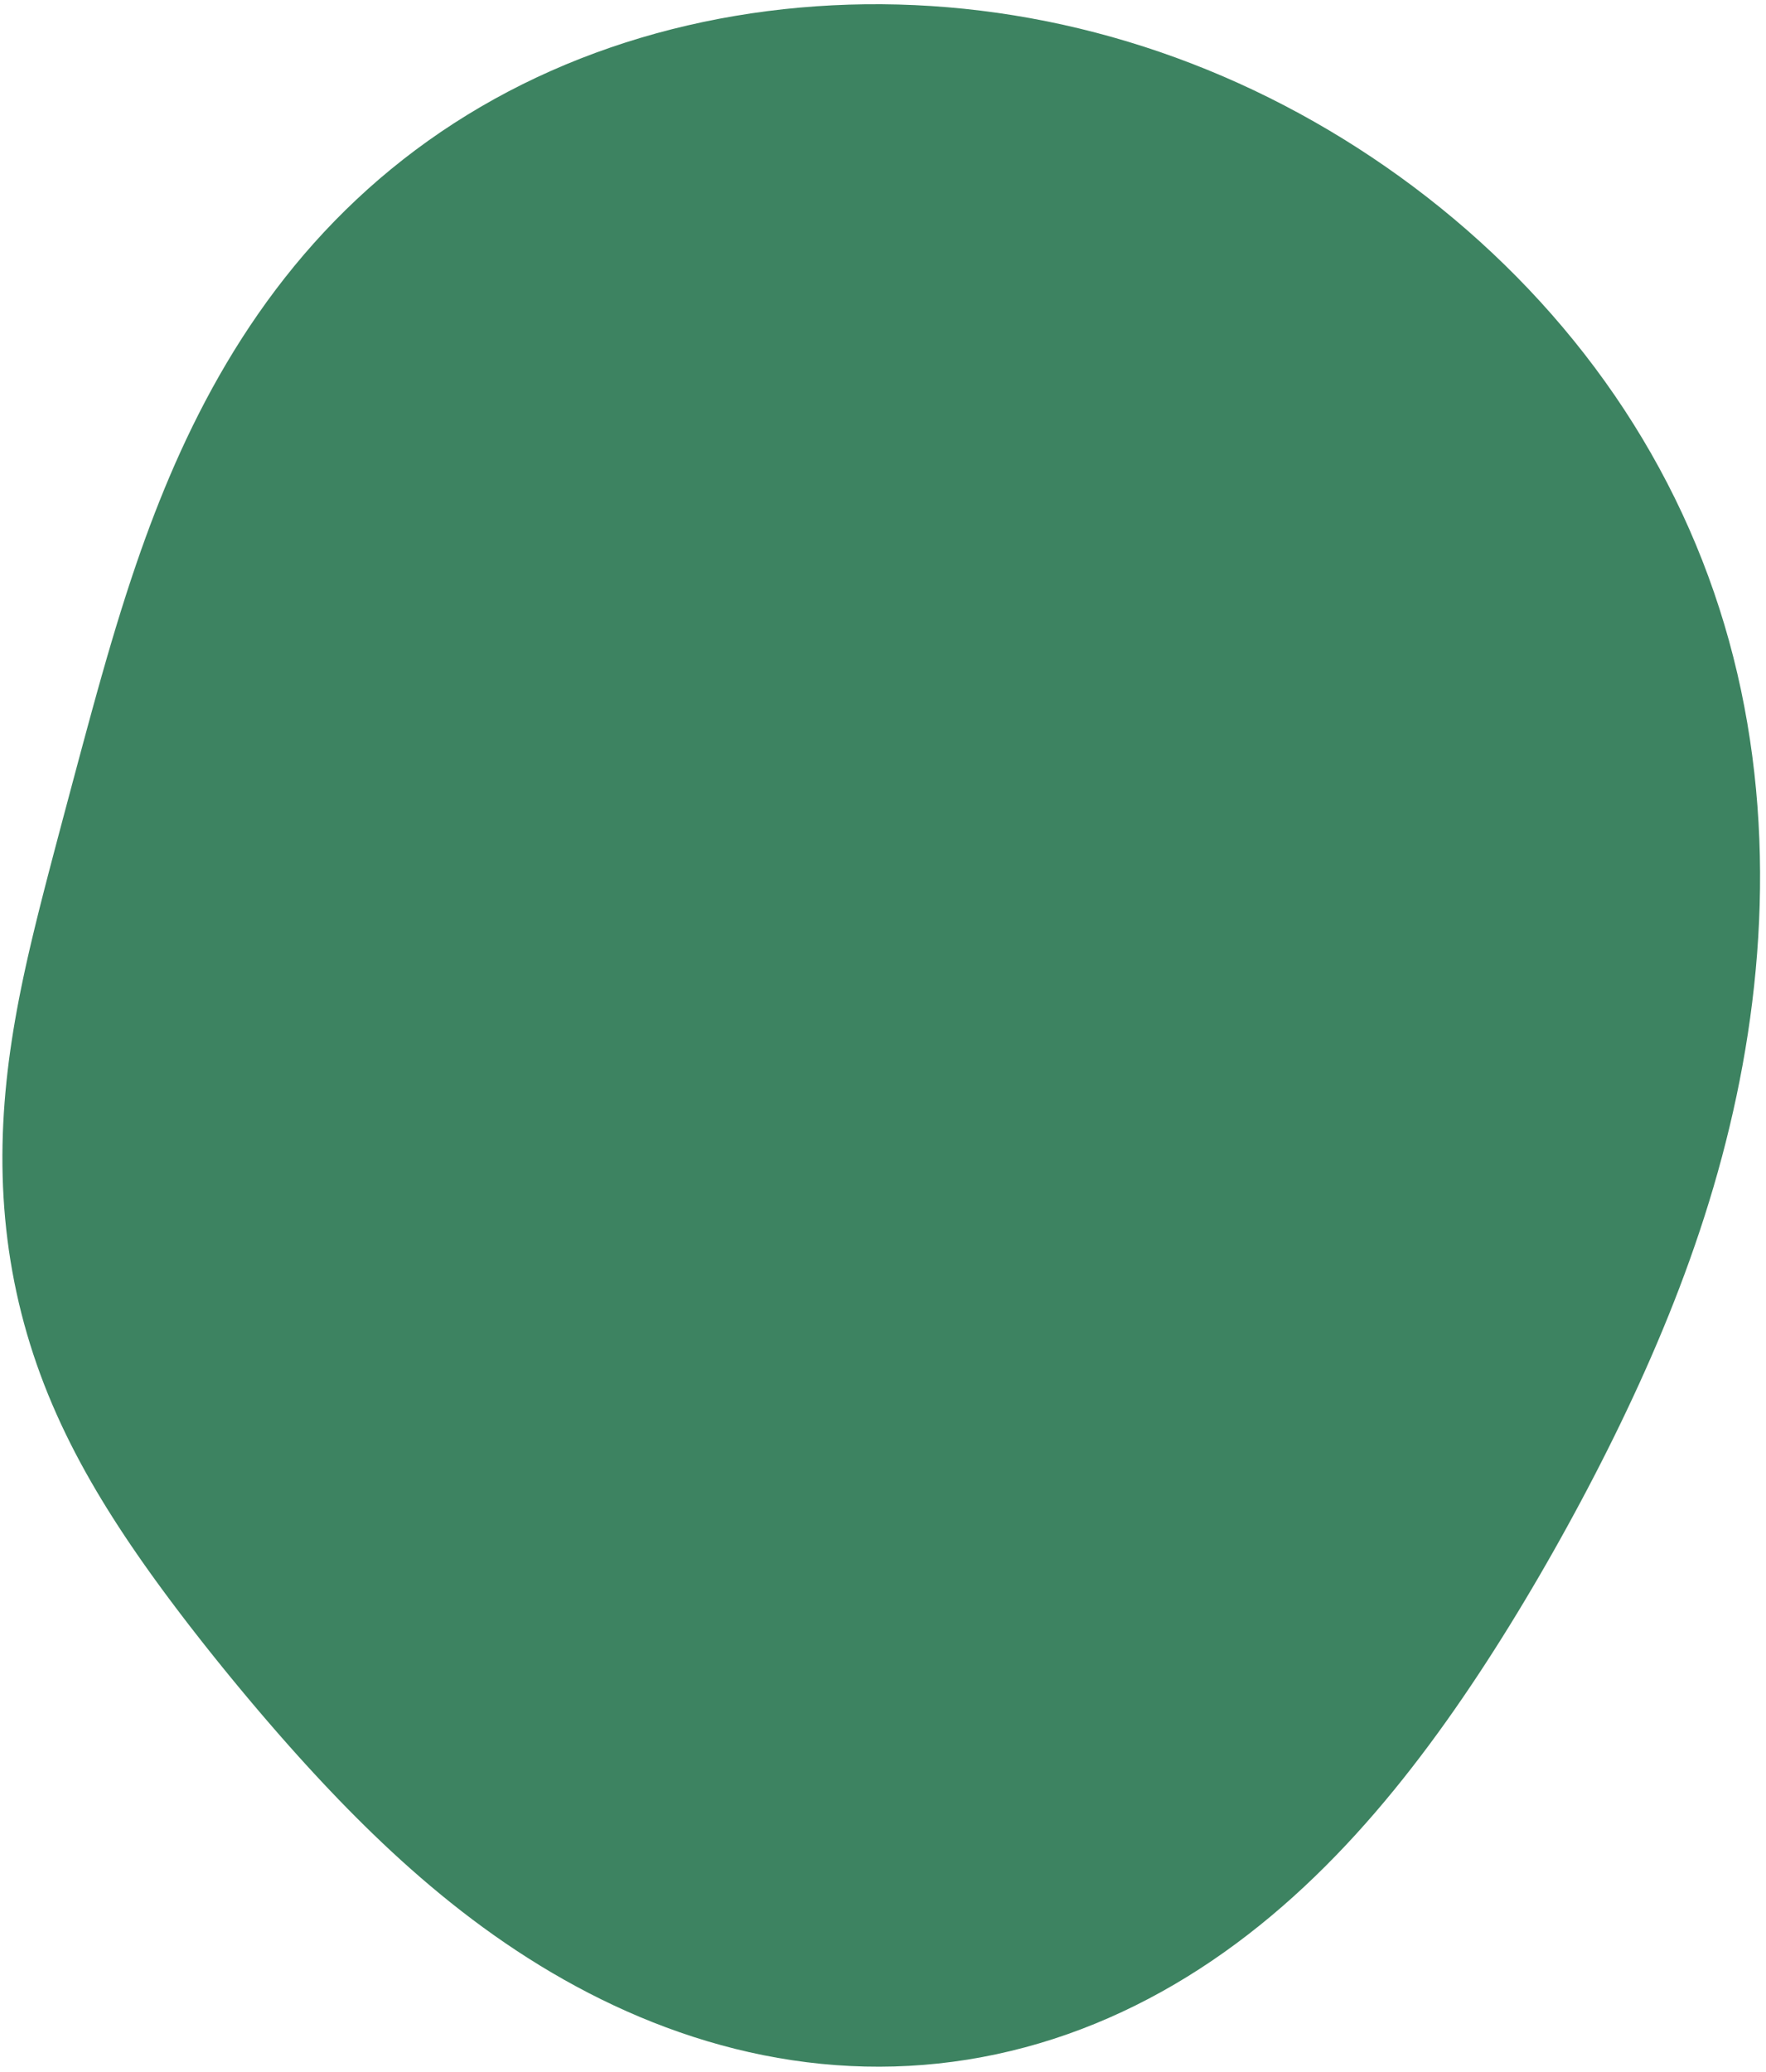 <svg width="249" height="292" viewBox="0 0 249 292" fill="none" xmlns="http://www.w3.org/2000/svg">
<path fill-rule="evenodd" clip-rule="evenodd" d="M240.979 169.353L240.332 171.417L239.662 173.467L238.972 175.501L238.262 177.521L237.533 179.525L236.786 181.515L236.021 183.49L235.239 185.451L234.442 187.397L233.629 189.33L232.802 191.249L231.961 193.155L231.108 195.047L230.241 196.927L229.363 198.795L228.473 200.652L227.573 202.497L226.662 204.331L225.74 206.154L224.809 207.968L223.868 209.772L222.917 211.567L221.956 213.353L220.986 215.131L220.006 216.9L219.017 218.662L218.017 220.416L217.008 222.164L215.987 223.904L214.956 225.637L213.914 227.364L212.86 229.084L211.793 230.797L210.714 232.503L209.621 234.203L208.514 235.895L207.392 237.58L206.255 239.257L205.102 240.926L203.932 242.587L202.744 244.238L201.537 245.879L200.312 247.51L199.067 249.13L197.801 250.738L196.514 252.332L195.205 253.913L193.874 255.479L192.519 257.028L191.141 258.561L189.739 260.075L188.311 261.569L186.859 263.043L185.381 264.494L183.877 265.922L182.347 267.325L180.791 268.702L179.209 270.051L177.6 271.37L175.965 272.659L174.304 273.916L172.616 275.139L170.903 276.328L169.165 277.479L167.401 278.593L165.613 279.668L163.801 280.702L161.966 281.694L160.108 282.643L158.228 283.548L156.328 284.407L154.408 285.219L152.468 285.984L150.511 286.7L148.538 287.367L146.548 287.982L144.545 288.547L142.528 289.06L140.5 289.521L138.462 289.928L136.415 290.283L134.36 290.583L132.299 290.83L130.234 291.023L128.166 291.162L126.096 291.248L124.027 291.279L121.959 291.258L119.893 291.183L117.833 291.056L115.778 290.878L113.73 290.648L111.692 290.368L109.663 290.038L107.646 289.66L105.641 289.235L103.65 288.763L101.675 288.245L99.716 287.684L97.773 287.08L95.85 286.434L93.945 285.749L92.06 285.025L90.196 284.264L88.354 283.467L86.534 282.636L84.737 281.772L82.963 280.877L81.213 279.951L79.488 278.998L77.787 278.017L76.111 277.011L74.46 275.981L72.834 274.928L71.233 273.853L69.658 272.759L68.109 271.646L66.585 270.516L65.086 269.37L63.611 268.209L62.162 267.036L60.737 265.85L59.336 264.654L57.958 263.449L56.604 262.236L55.272 261.015L53.962 259.789L52.674 258.557L51.406 257.322L50.159 256.083L48.931 254.843L47.722 253.6L46.532 252.357L45.358 251.113L44.202 249.869L43.062 248.627L41.938 247.385L40.828 246.144L39.733 244.905L38.652 243.667L37.584 242.432L36.528 241.198L35.484 239.965L34.452 238.735L33.431 237.506L32.421 236.278L31.421 235.052L30.431 233.826L29.451 232.601L28.481 231.376L27.52 230.15L26.568 228.924L25.626 227.696L24.694 226.467L23.77 225.236L22.857 224.001L21.953 222.764L21.06 221.522L20.177 220.276L19.306 219.024L18.445 217.767L17.597 216.504L16.762 215.234L15.94 213.957L15.131 212.672L14.338 211.38L13.559 210.078L12.797 208.768L12.051 207.449L11.324 206.121L10.614 204.783L9.924 203.435L9.255 202.078L8.605 200.711L7.978 199.334L7.373 197.948L6.79 196.552L6.231 195.147L5.696 193.733L5.186 192.311L4.7 190.881L4.24 189.442L3.805 187.997L3.396 186.544L3.012 185.085L2.654 183.621L2.323 182.151L2.017 180.676L1.737 179.197L1.484 177.714L1.256 176.229L1.054 174.74L0.878 173.25L0.727 171.757L0.602 170.264L0.501 168.771L0.425 167.277L0.373 165.784L0.344 164.292L0.339 162.801L0.357 161.311L0.397 159.824L0.459 158.34L0.542 156.858L0.646 155.38L0.77 153.905L0.913 152.433L1.075 150.965L1.255 149.502L1.453 148.042L1.667 146.587L1.897 145.136L2.142 143.689L2.401 142.247L2.674 140.808L2.959 139.373L3.255 137.942L3.562 136.515L3.879 135.09L4.205 133.668L4.539 132.249L4.88 130.831L5.227 129.414L5.58 127.998L5.939 126.582L6.301 125.165L6.668 123.747L7.038 122.328L7.412 120.905L7.788 119.479L8.166 118.049L8.547 116.615L8.93 115.174L9.316 113.728L9.704 112.274L10.094 110.813L10.487 109.344L10.883 107.866L11.282 106.378L11.686 104.88L12.094 103.371L12.507 101.851L12.925 100.32L13.351 98.777L13.783 97.221L14.224 95.653L14.674 94.073L15.133 92.479L15.604 90.873L16.086 89.253L16.582 87.621L17.091 85.976L17.615 84.317L18.155 82.647L18.713 80.964L19.288 79.269L19.883 77.562L20.499 75.845L21.136 74.118L21.797 72.381L22.482 70.635L23.192 68.882L23.929 67.122L24.693 65.357L25.487 63.587L26.311 61.814L27.165 60.039L28.052 58.264L28.972 56.49L29.925 54.718L30.914 52.951L31.938 51.189L32.998 49.435L34.096 47.691L35.231 45.957L36.404 44.236L37.615 42.529L38.865 40.839L40.154 39.167L41.481 37.515L42.848 35.885L44.254 34.279L45.699 32.697L47.183 31.142L48.704 29.616L50.264 28.119L51.86 26.653L53.493 25.219L55.163 23.82L56.867 22.454L58.607 21.125L60.379 19.833L62.185 18.578L64.023 17.362L65.891 16.185L67.79 15.048L69.717 13.952L71.673 12.897L73.655 11.884L75.663 10.913L77.697 9.985L79.754 9.099L81.834 8.257L83.935 7.458L86.058 6.703L88.2 5.991L90.36 5.323L92.538 4.699L94.733 4.119L96.943 3.584L99.168 3.092L101.407 2.644L103.658 2.241L105.922 1.881L108.195 1.566L110.479 1.295L112.772 1.069L115.073 0.886L117.38 0.748L119.694 0.654L122.014 0.604L124.337 0.599L126.664 0.638L128.993 0.722L131.324 0.851L133.656 1.025L135.987 1.243L138.317 1.506L140.644 1.814L142.969 2.167L145.289 2.565L147.604 3.007L149.913 3.494L152.216 4.026L154.51 4.602L156.796 5.222L159.072 5.886L161.337 6.593L163.591 7.344L165.832 8.138L168.06 8.975L170.275 9.854L172.474 10.775L174.658 11.738L176.825 12.743L178.974 13.788L181.106 14.873L183.219 15.998L185.312 17.163L187.385 18.366L189.438 19.607L191.468 20.886L193.476 22.203L195.461 23.556L197.423 24.945L199.359 26.371L201.27 27.832L203.155 29.329L205.012 30.86L206.842 32.426L208.642 34.026L210.413 35.66L212.153 37.327L213.862 39.026L215.538 40.759L217.18 42.523L218.788 44.318L220.361 46.145L221.898 48.002L223.397 49.888L224.859 51.804L226.281 53.748L227.664 55.72L229.006 57.72L230.306 59.745L231.564 61.796L232.779 63.871L233.95 65.971L235.077 68.093L236.159 70.236L237.195 72.401L238.184 74.585L239.127 76.788L240.023 79.008L240.872 81.245L241.673 83.497L242.426 85.763L243.132 88.042L243.789 90.332L244.398 92.632L244.96 94.942L245.475 97.258L245.942 99.582L246.363 101.91L246.738 104.243L247.068 106.578L247.353 108.914L247.594 111.251L247.791 113.587L247.946 115.921L248.059 118.252L248.131 120.579L248.162 122.902L248.154 125.218L248.107 127.528L248.023 129.831L247.901 132.126L247.743 134.411L247.55 136.688L247.323 138.954L247.061 141.209L246.768 143.453L246.442 145.685L246.085 147.905L245.698 150.112L245.281 152.306L244.836 154.487L244.362 156.654L243.862 158.806L243.335 160.945L242.783 163.069L242.205 165.179L241.604 167.273L240.979 169.353Z" fill="#3D8361"/>
</svg>
